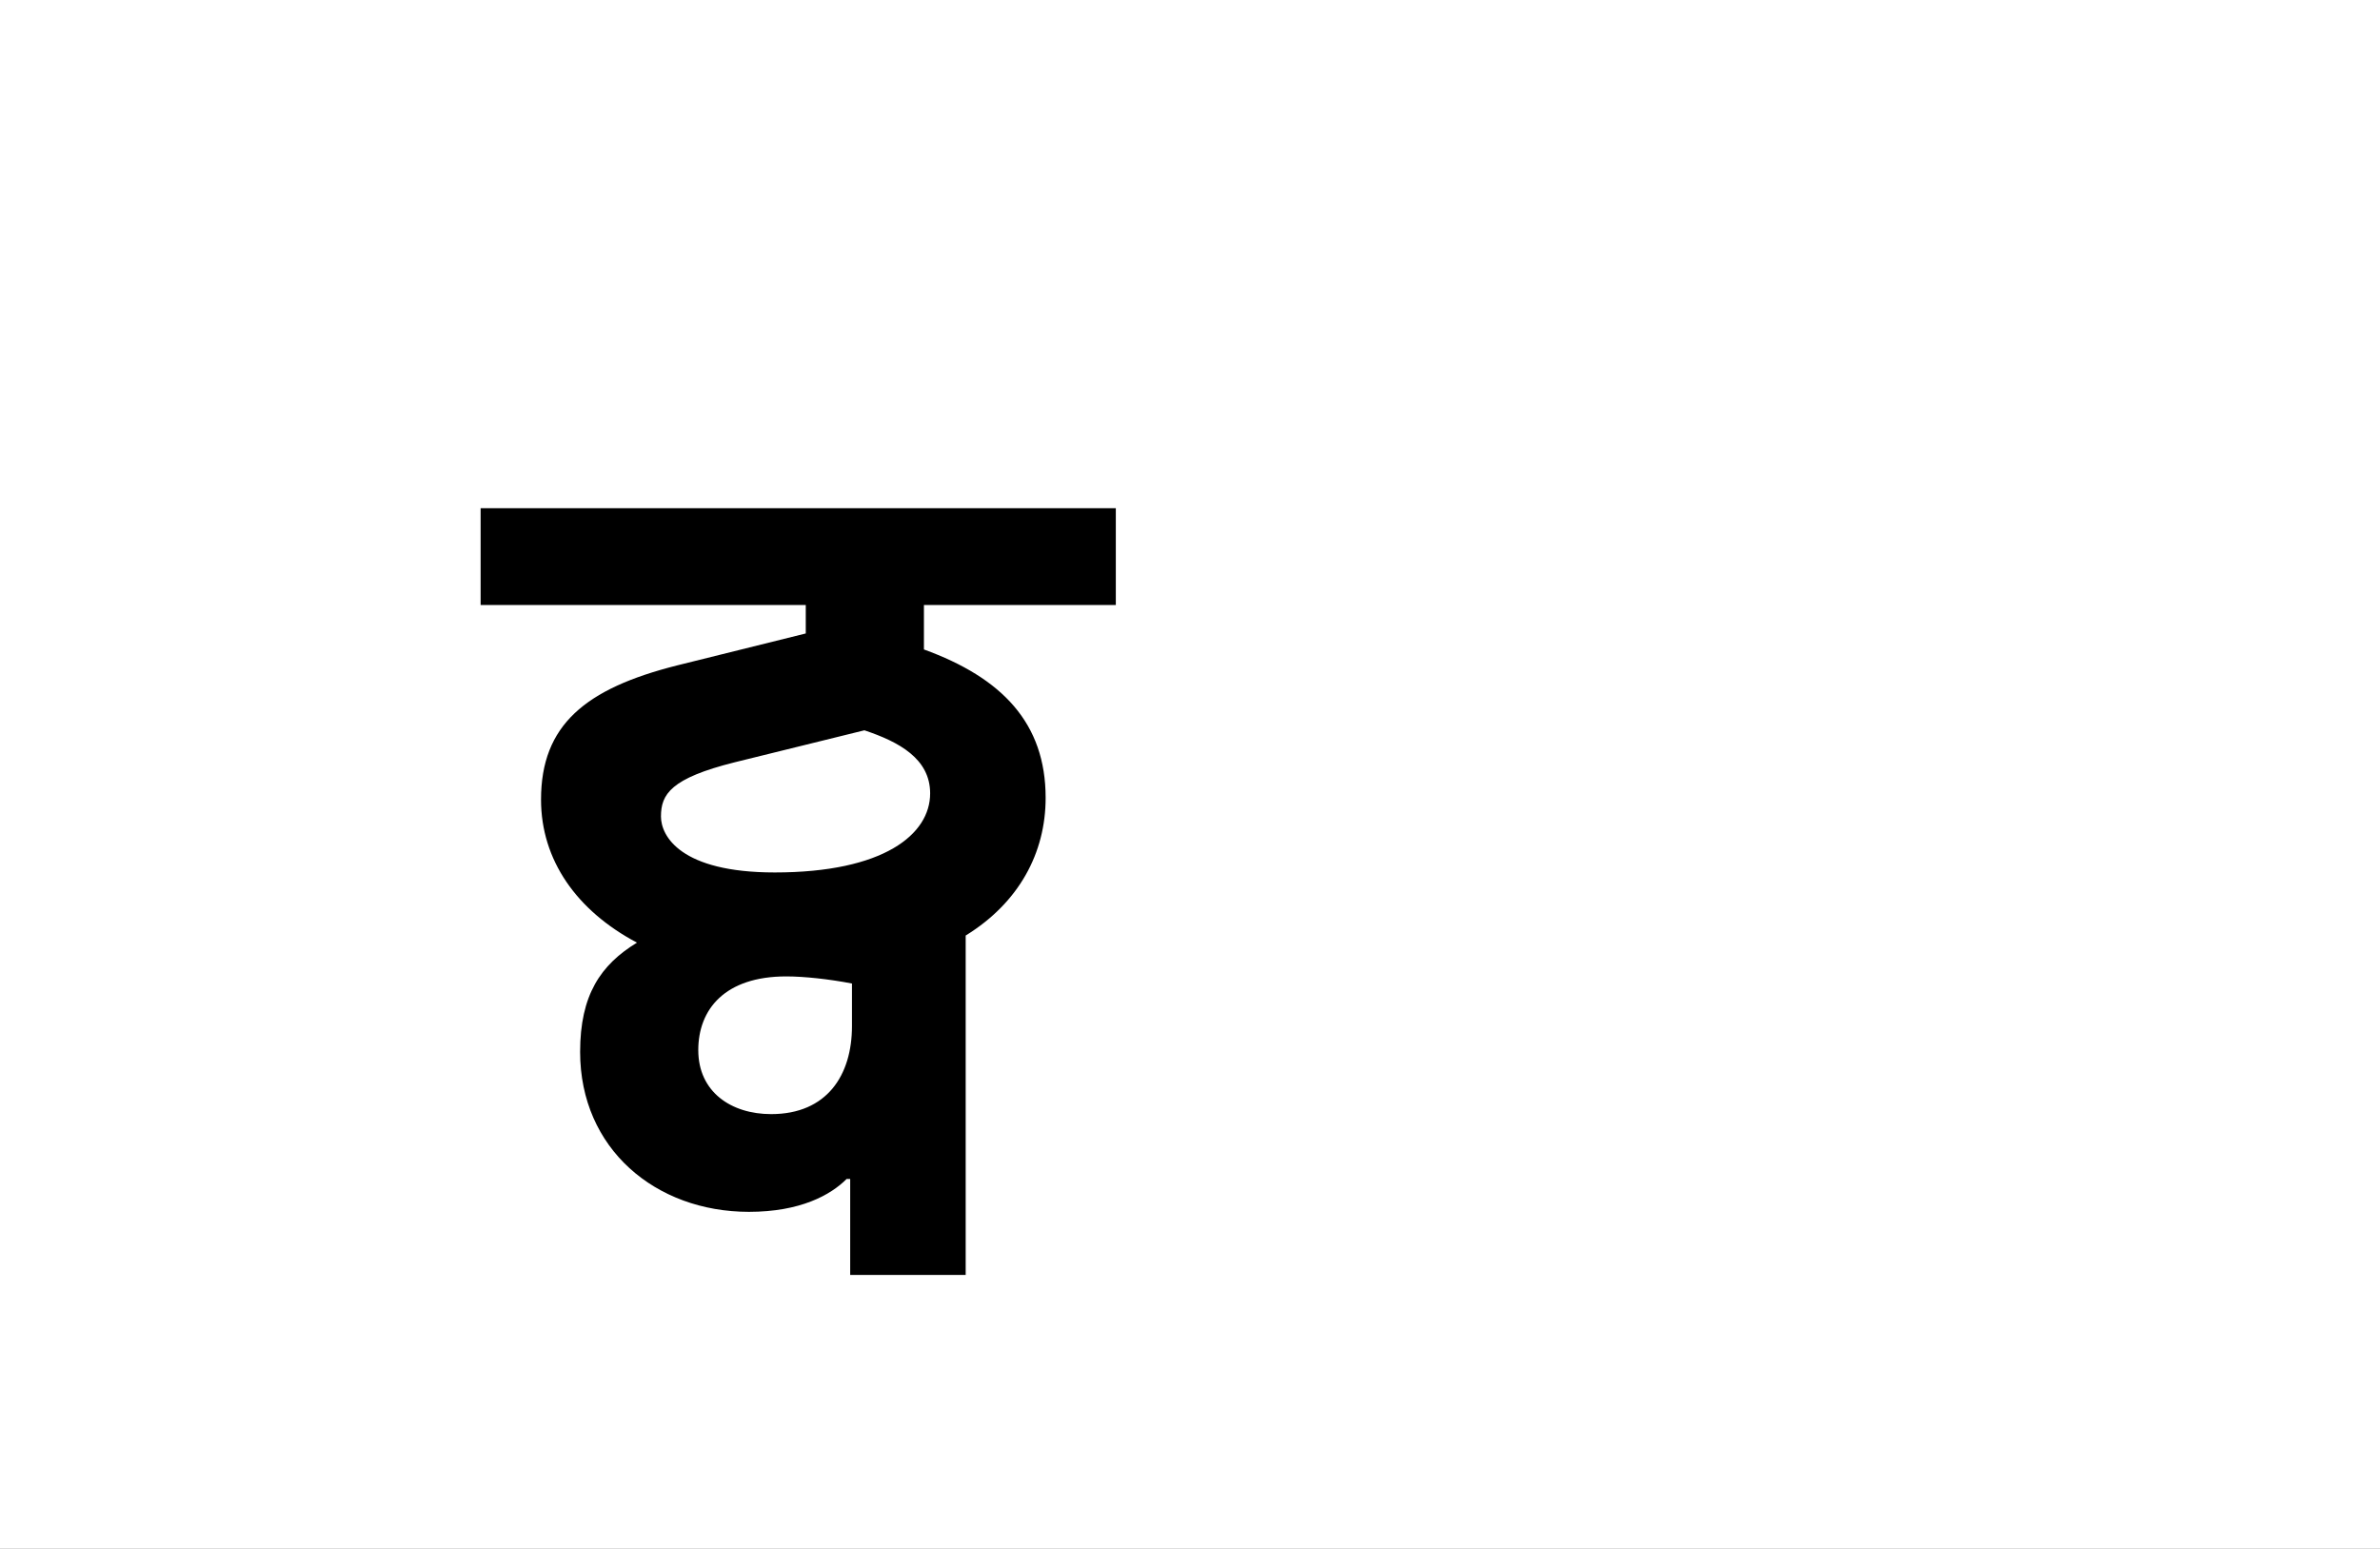 <?xml version="1.0" encoding="UTF-8"?>
<svg height="1743" version="1.1" width="2679" xmlns="http://www.w3.org/2000/svg" xmlns:xlink="http://www.w3.org/1999/xlink">
 <rect width="100%" height="100%" fill="#808080" stroke="none"/>
 <path d="M0,0 l2679,0 l0,1743 l-2679,0 Z M0,0" fill="rgb(255,255,255)" transform="matrix(1,0,0,-1,0,1743)"/>
 <path d="M301,261 c-106,0,-128,41,-128,63 c0,25,11,43,83,61 l146,36 c39,-13,74,-32,74,-71 c0,-46,-52,-89,-175,-89 Z M516,-192 l0,382 c60,37,90,93,90,155 c0,84,-49,135,-137,167 l0,50 l216,0 l0,109 l-715,0 l0,-109 l366,0 l0,-32 l-145,-36 c-103,-26,-153,-67,-153,-151 c0,-68,40,-125,108,-161 c-41,-25,-64,-59,-64,-123 c0,-109,85,-180,190,-180 c58,0,92,19,110,37 l4,0 l0,-108 Z M215,61 c0,46,30,83,99,83 c20,0,48,-3,74,-8 l0,-48 c0,-55,-28,-99,-91,-99 c-45,0,-82,25,-82,72 Z M215,61" fill="rgb(0,0,0)" transform="matrix(1,0,0,-1,571,1243)"/>
</svg>